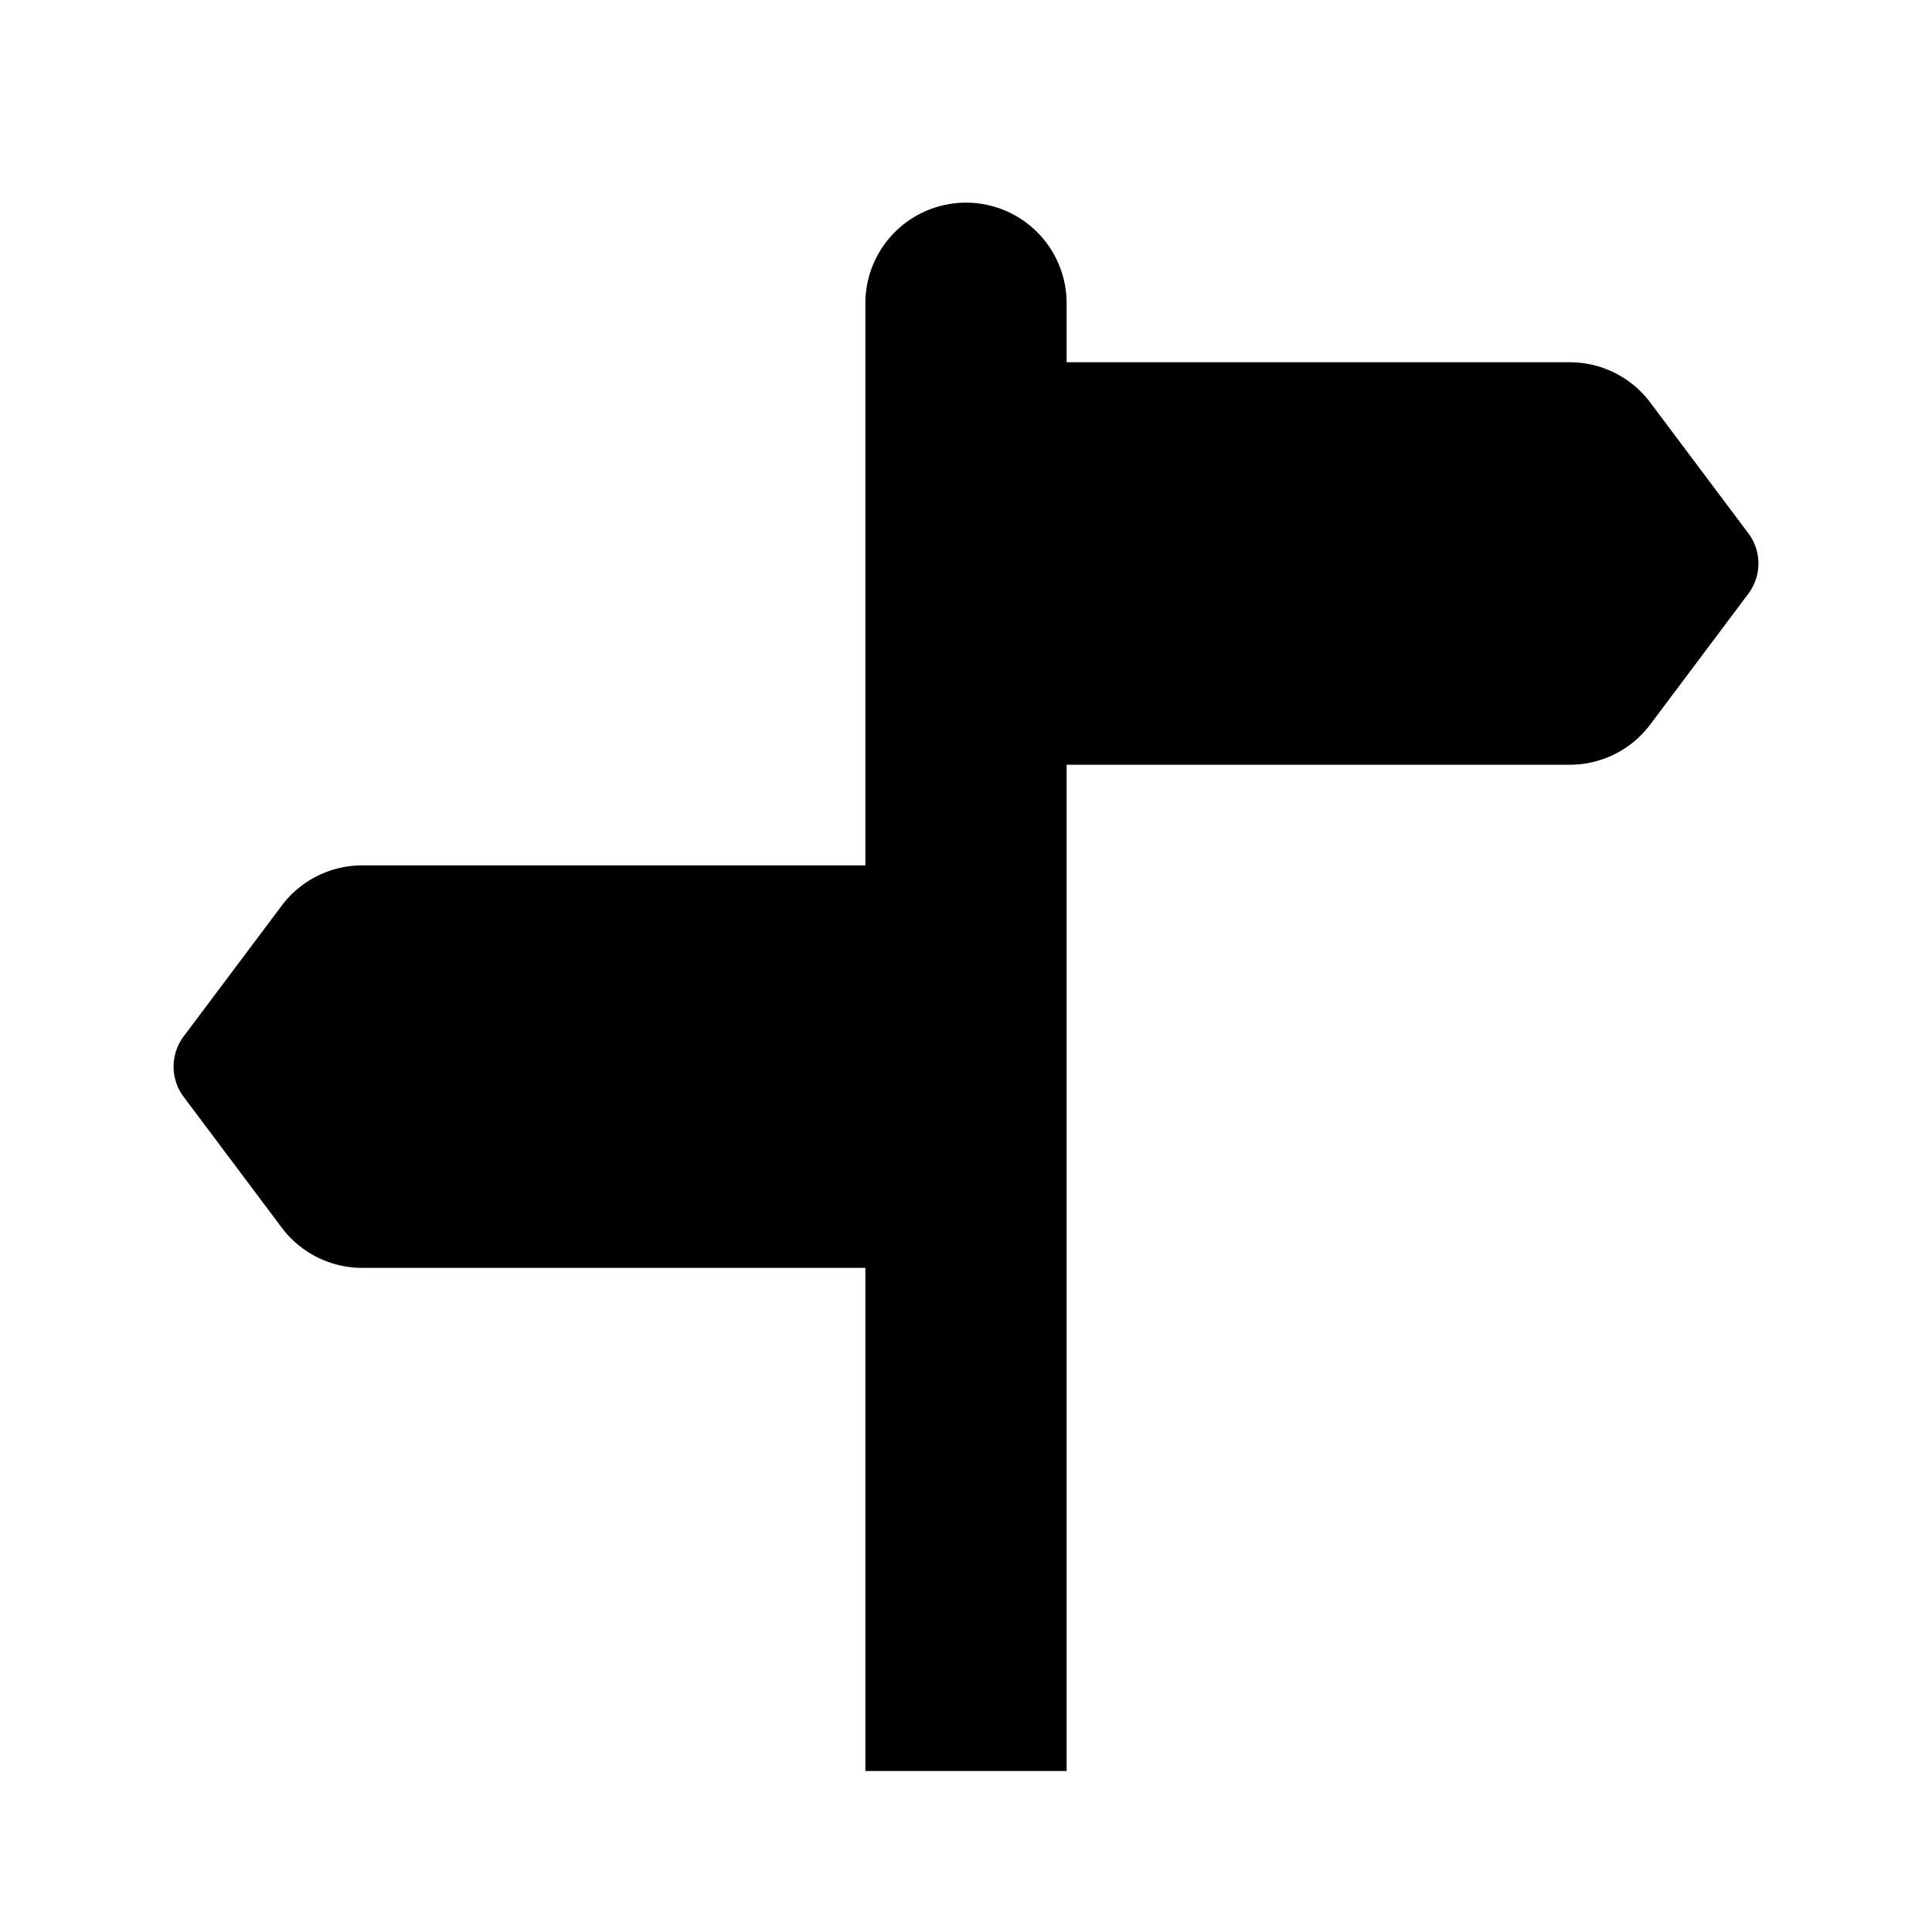 <svg xmlns="http://www.w3.org/2000/svg" width="100%" height="100%" viewBox="-1.6 -1.6 19.2 19.2"><path d="M7 16h2V6h5a1 1 0 00.8-.4l.975-1.3a.5.5 0 000-.6L14.8 2.4A1 1 0 0014 2H9v-.586a1 1 0 00-2 0V7H2a1 1 0 00-.8.4L.225 8.7a.5.5 0 000 .6l.975 1.3a1 1 0 00.8.4h5v5z"/></svg>